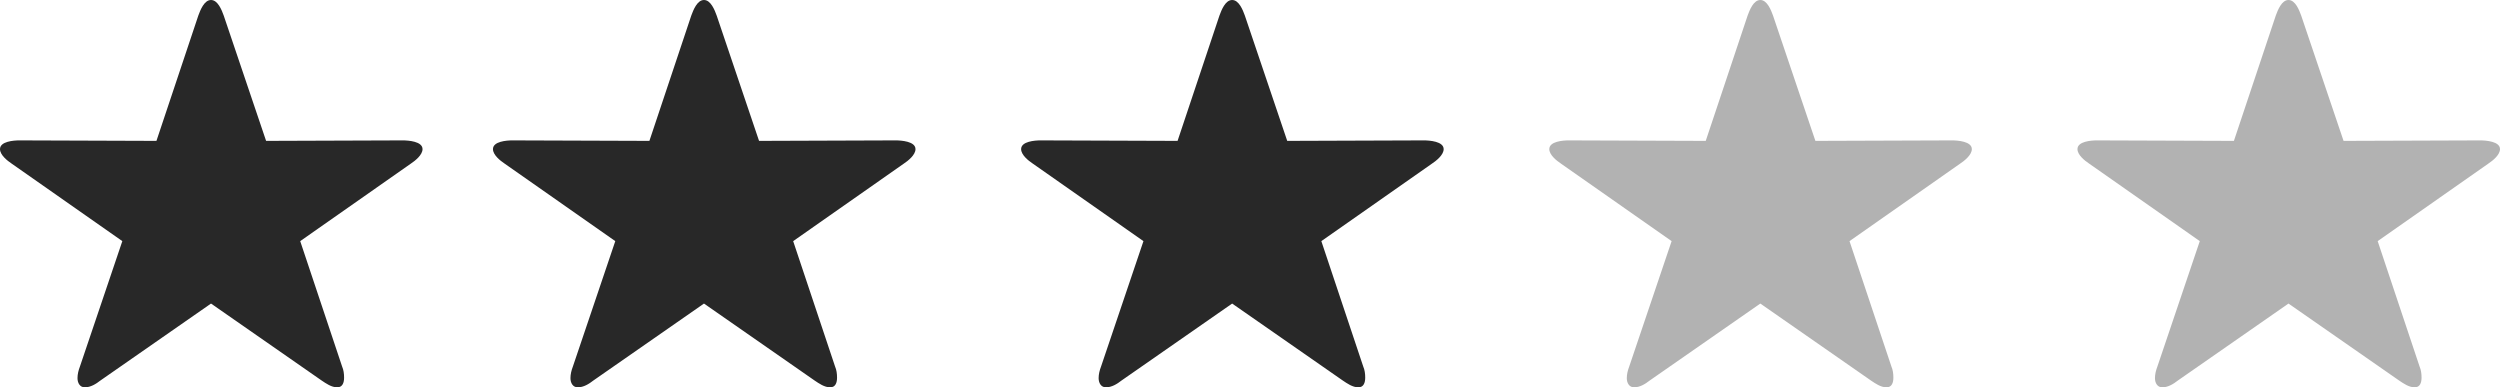 <?xml version="1.0" encoding="UTF-8"?>
<svg width="71px" height="11px" viewBox="0 0 71 11" version="1.1" xmlns="http://www.w3.org/2000/svg" xmlns:xlink="http://www.w3.org/1999/xlink">
    <!-- Generator: Sketch 49.3 (51167) - http://www.bohemiancoding.com/sketch -->
    <title>Rating</title>
    <desc>Created with Sketch.</desc>
    <defs></defs>
    <g id="Page-1" stroke="none" stroke-width="1" fill="none" fill-rule="evenodd">
        <g id="Testimonials-#6" transform="translate(-657, -51)">
            <g id="Rating" transform="translate(657, 51)">
                <path d="M71,4.235 C71,4.015 70.599,3.987 70.433,3.987 L66.557,4.001 L65.353,0.44 C65.298,0.289 65.187,0 64.993,0 C64.799,0 64.689,0.289 64.633,0.44 L63.443,4.001 L59.554,3.987 C59.388,3.987 59,4.015 59,4.235 C59,4.4 59.208,4.565 59.332,4.647 L62.474,6.848 L61.27,10.409 C61.228,10.519 61.201,10.629 61.201,10.739 C61.201,10.876 61.27,11 61.408,11 C61.574,11 61.727,10.904 61.851,10.807 L64.993,8.621 L68.135,10.807 C68.26,10.89 68.412,11 68.578,11 C68.73,11 68.772,10.863 68.772,10.725 C68.772,10.615 68.758,10.505 68.716,10.409 L67.526,6.848 L70.668,4.647 C70.792,4.565 71,4.4 71,4.235 L71,4.235 Z" id="t-4" fill="#B2B2B2"></path>
                <path d="M56,4.235 C56,4.015 55.599,3.987 55.433,3.987 L51.557,4.001 L50.353,0.44 C50.298,0.289 50.187,0 49.993,0 C49.799,0 49.689,0.289 49.633,0.44 L48.443,4.001 L44.554,3.987 C44.388,3.987 44,4.015 44,4.235 C44,4.4 44.208,4.565 44.332,4.647 L47.474,6.848 L46.27,10.409 C46.228,10.519 46.201,10.629 46.201,10.739 C46.201,10.876 46.27,11 46.408,11 C46.574,11 46.727,10.904 46.851,10.807 L49.993,8.621 L53.135,10.807 C53.26,10.89 53.412,11 53.578,11 C53.73,11 53.772,10.863 53.772,10.725 C53.772,10.615 53.758,10.505 53.716,10.409 L52.526,6.848 L55.668,4.647 C55.792,4.565 56,4.4 56,4.235 L56,4.235 Z" id="Star" fill="#B2B2B2"></path>
                <path d="M40.433,3.987 L36.557,4.001 L35.353,0.44 C35.298,0.289 35.187,0 34.993,0 C34.799,0 34.689,0.289 34.633,0.44 L33.443,4.001 L29.554,3.987 C29.388,3.987 29,4.015 29,4.235 C29,4.4 29.208,4.565 29.332,4.647 L32.474,6.848 L31.27,10.409 C31.228,10.519 31.201,10.629 31.201,10.739 C31.201,10.876 31.27,11 31.408,11 C31.574,11 31.727,10.904 31.851,10.807 L34.993,8.621 L38.135,10.807 C38.26,10.89 38.412,11 38.578,11 C38.73,11 38.772,10.863 38.772,10.725 C38.772,10.615 38.758,10.505 38.716,10.409 L37.526,6.848 L40.668,4.647 C40.792,4.565 41,4.4 41,4.235 C41,4.015 40.599,3.987 40.433,3.987 Z" id="Star-Active" fill="#282828"></path>
                <path d="M25.433,3.987 L21.557,4.001 L20.353,0.44 C20.298,0.289 20.187,0 19.993,0 C19.799,0 19.689,0.289 19.633,0.44 L18.443,4.001 L14.554,3.987 C14.388,3.987 14,4.015 14,4.235 C14,4.4 14.208,4.565 14.332,4.647 L17.474,6.848 L16.27,10.409 C16.228,10.519 16.201,10.629 16.201,10.739 C16.201,10.876 16.27,11 16.408,11 C16.574,11 16.727,10.904 16.851,10.807 L19.993,8.621 L23.135,10.807 C23.26,10.89 23.412,11 23.578,11 C23.73,11 23.772,10.863 23.772,10.725 C23.772,10.615 23.758,10.505 23.716,10.409 L22.526,6.848 L25.668,4.647 C25.792,4.565 26,4.4 26,4.235 C26,4.015 25.599,3.987 25.433,3.987 Z" id="Star-Active" fill="#282828"></path>
                <path d="M12,4.235 C12,4.015 11.599,3.987 11.433,3.987 L7.557,4.001 L6.353,0.44 C6.298,0.289 6.187,0 5.993,0 C5.799,0 5.689,0.289 5.633,0.44 L4.443,4.001 L0.554,3.987 C0.388,3.987 0,4.015 0,4.235 C0,4.4 0.208,4.565 0.332,4.647 L3.474,6.848 L2.27,10.409 C2.228,10.519 2.201,10.629 2.201,10.739 C2.201,10.876 2.27,11 2.408,11 C2.574,11 2.727,10.904 2.851,10.807 L5.993,8.621 L9.135,10.807 C9.26,10.89 9.412,11 9.578,11 C9.73,11 9.772,10.863 9.772,10.725 C9.772,10.615 9.758,10.505 9.716,10.409 L8.526,6.848 L11.668,4.647 C11.792,4.565 12,4.4 12,4.235 L12,4.235 Z" id="Star-Active" fill="#282828"></path>
            </g>
        </g>
    </g>
</svg>